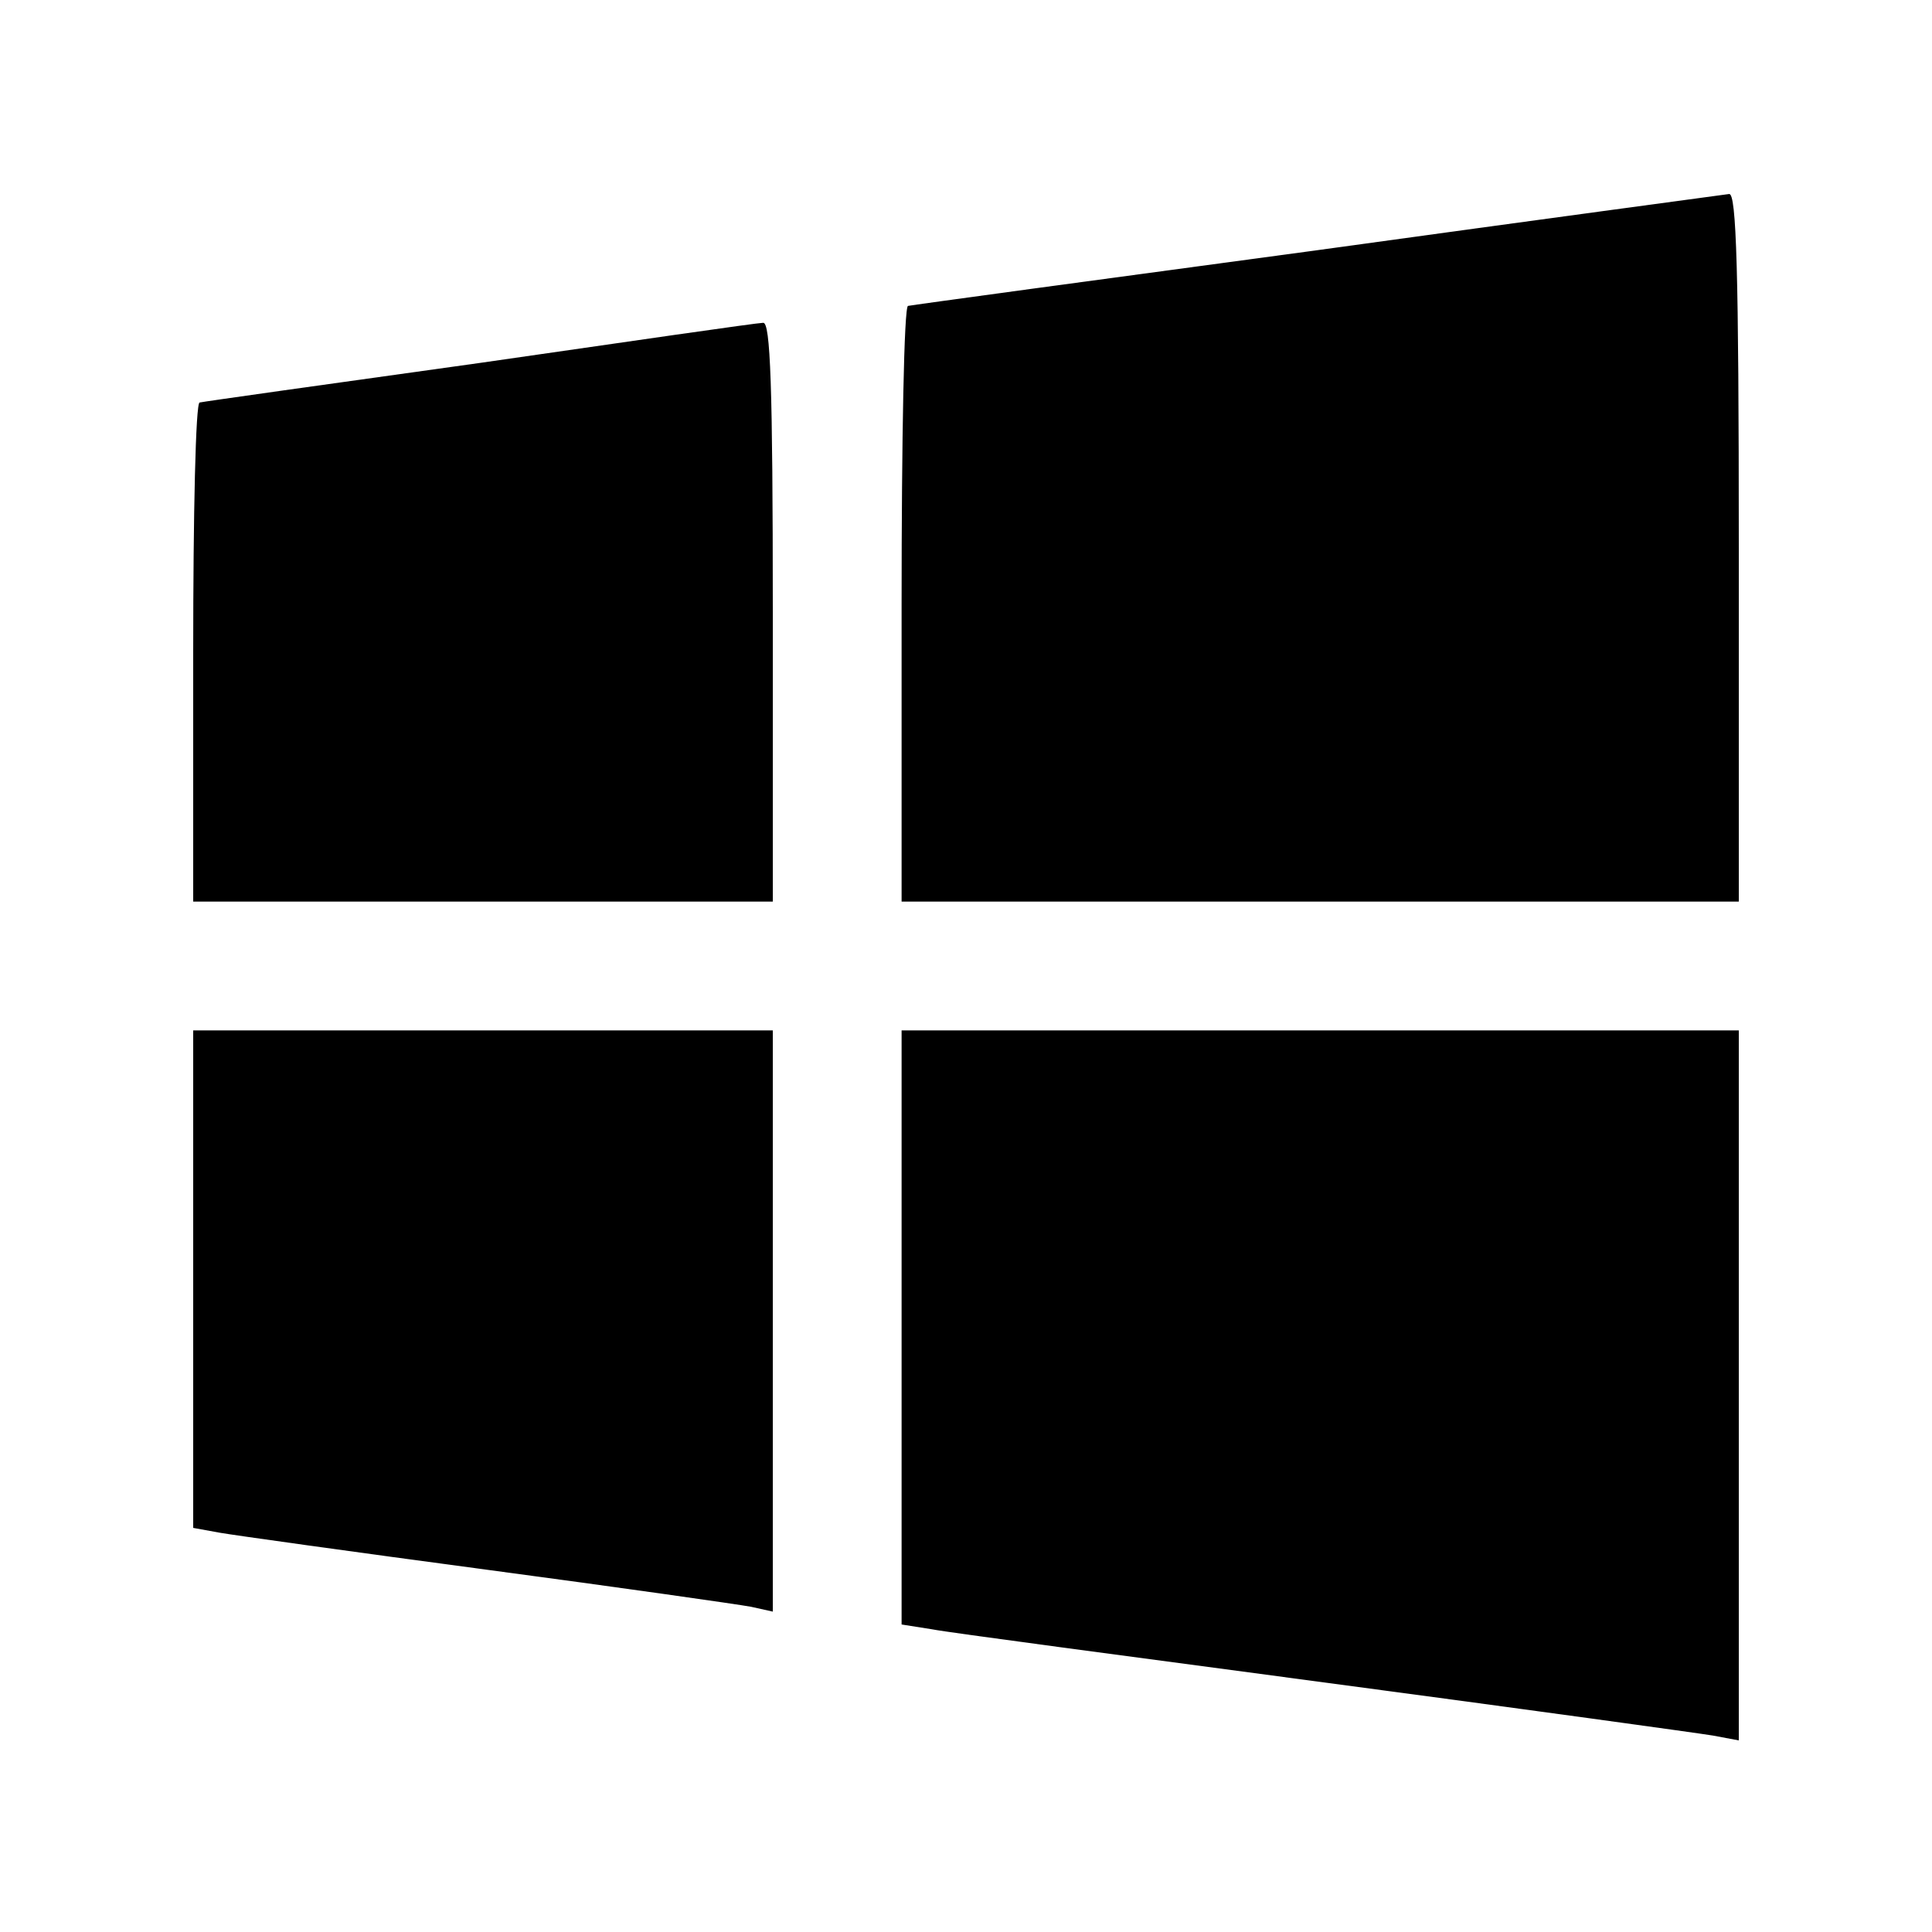 <svg version="1.0" xmlns="http://www.w3.org/2000/svg"
 width="240pt" height="240pt" viewBox="0 0 240 240"
 preserveAspectRatio="xMidYMid meet">

<g transform="translate(0,240) scale(0.1,-0.1)"
fill="#000000" stroke="none">
<path d="M1635 2089 c-275 -37 -503 -68 -507 -69 -5 0 -8 -166 -8 -370 l0
-370 520 0 520 0 0 440 c0 346 -3 440 -12 439 -7 -1 -238 -32 -513 -70z"/>
<path d="M595 1949 c-187 -26 -343 -48 -347 -49 -5 0 -8 -139 -8 -310 l0 -310
360 0 360 0 0 360 c0 282 -3 360 -12 359 -7 0 -166 -23 -353 -50z"/>
<path d="M240 811 l0 -309 33 -6 c17 -3 167 -24 332 -46 165 -22 312 -43 328
-46 l27 -6 0 361 0 361 -360 0 -360 0 0 -309z"/>
<path d="M1120 751 l0 -369 38 -6 c20 -4 240 -33 487 -66 248 -33 465 -63 483
-66 l32 -6 0 441 0 441 -520 0 -520 0 0 -369z"/>
</g>
</svg>

